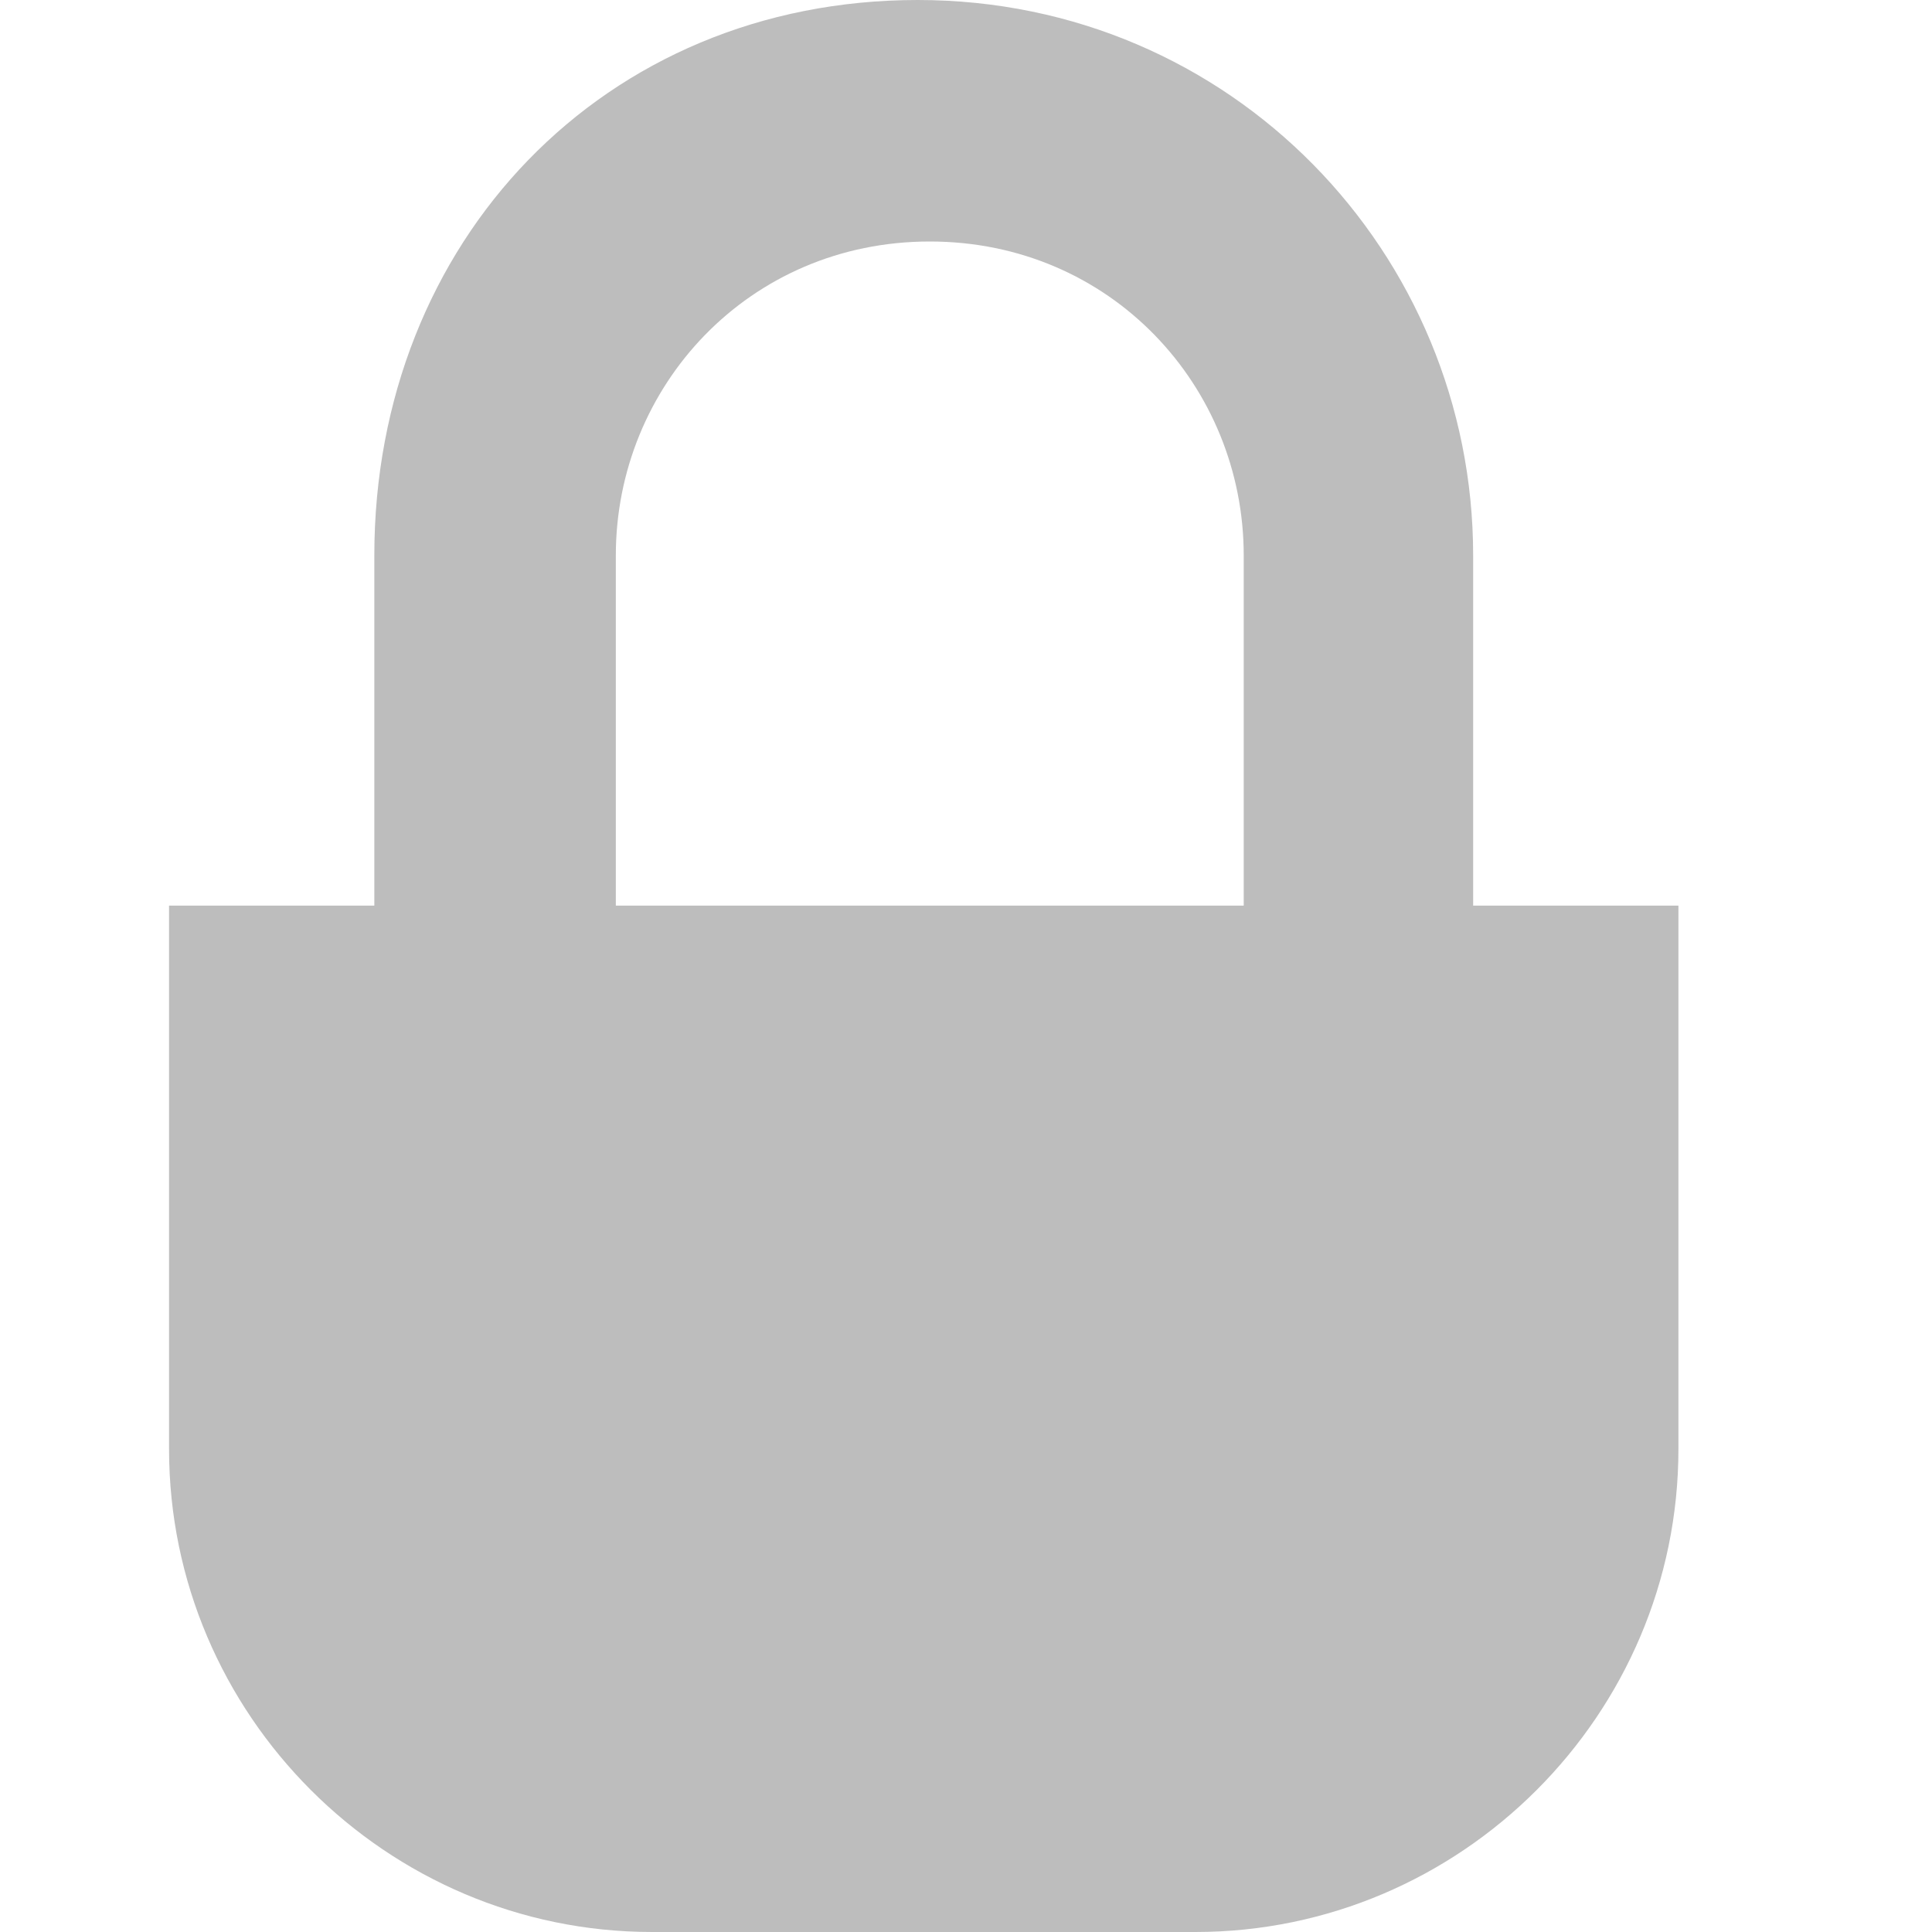 <svg width="16" height="16" viewBox="0 0 16 16" fill="none" xmlns="http://www.w3.org/2000/svg">
<path d="M12.2 7.5V4.6C12.2 2.1 10.2 0 7.6 0C5 0 3.1 2 3.1 4.6V7.5H1.4V12C1.4 14.2 3.2 16 5.4 16H9.9C12.1 16 13.9 14.2 13.9 12V7.5H12.2ZM5.1 4.6C5.1 3.2 6.2 2 7.7 2C9.2 2 10.3 3.2 10.3 4.6V7.5H5.1V4.6Z" fill="#BDBDBD"/>
</svg>